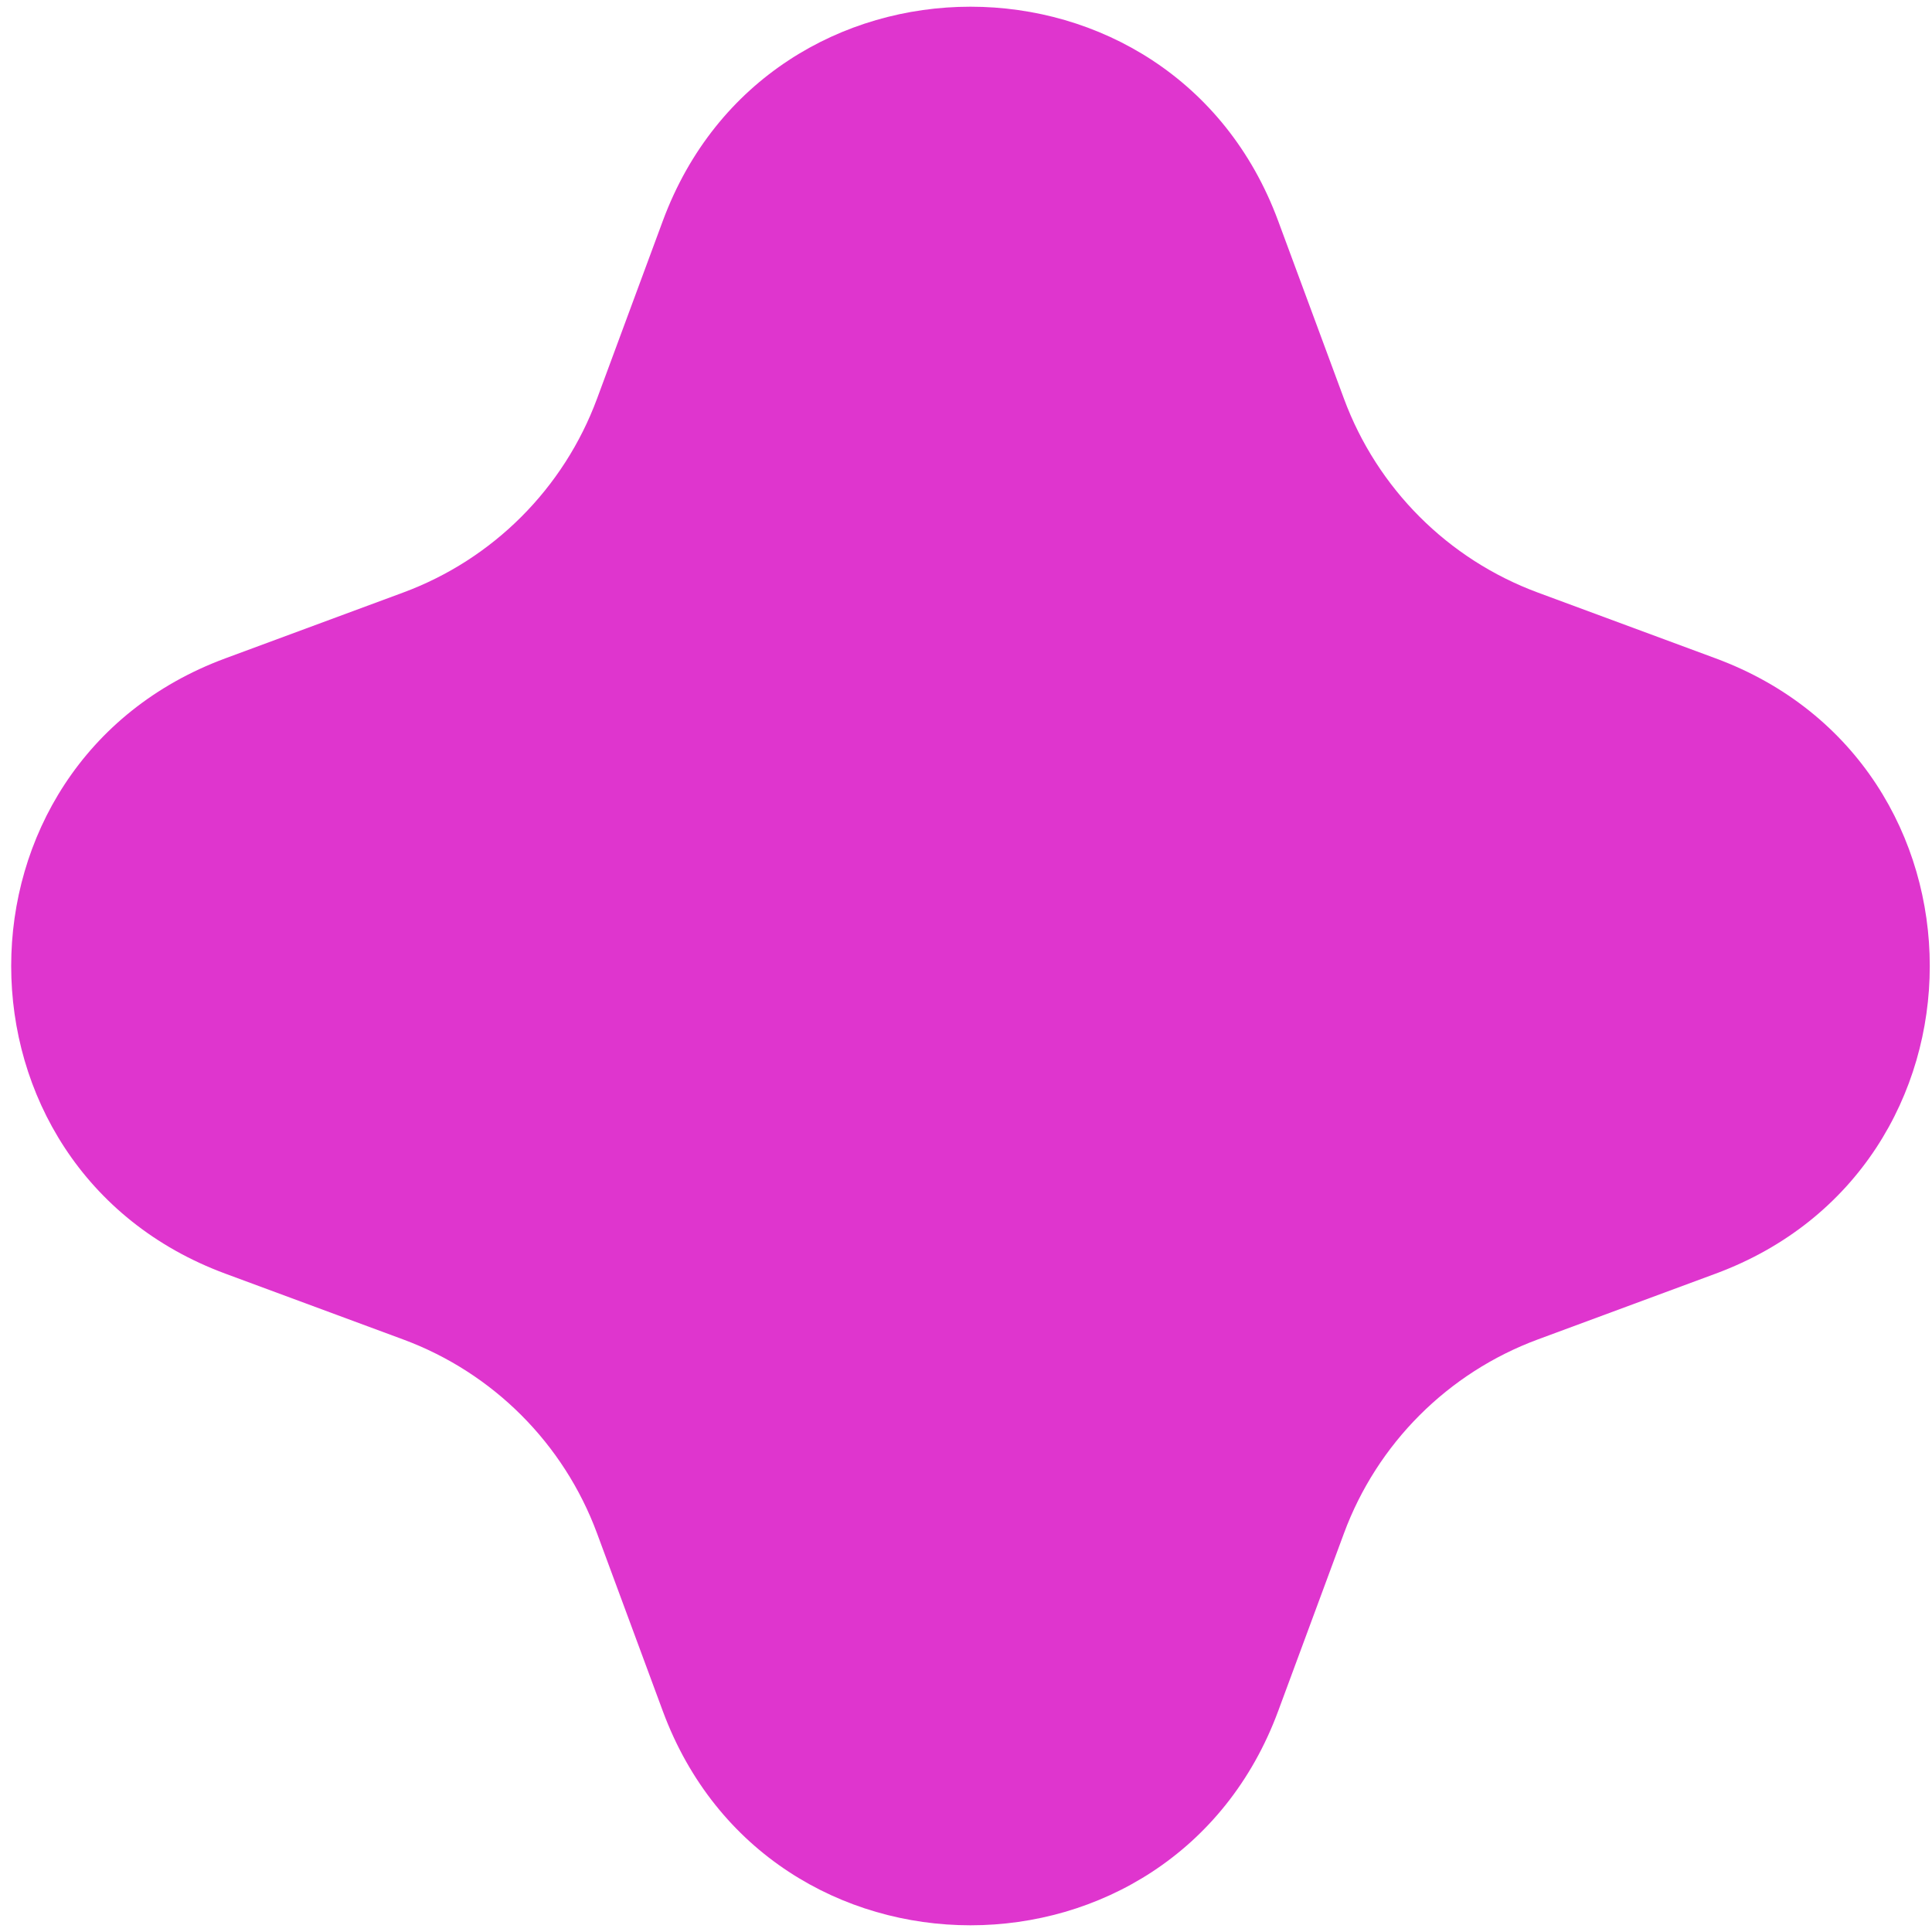 <svg width="106" height="106" viewBox="0 0 106 106" fill="none" xmlns="http://www.w3.org/2000/svg">
<path d="M36.365 12.121C42.164 -3.55 64.329 -3.55 70.127 12.121L73.737 21.875C75.56 26.802 79.444 30.686 84.371 32.51L94.125 36.119C109.796 41.917 109.796 64.082 94.125 69.881L84.371 73.49C79.444 75.314 75.56 79.198 73.737 84.125L70.127 93.879C64.329 109.55 42.164 109.55 36.365 93.879L32.756 84.125C30.932 79.198 27.048 75.314 22.121 73.49L12.367 69.881C-3.304 64.082 -3.304 41.917 12.367 36.119L22.121 32.51C27.048 30.686 30.932 26.802 32.756 21.875L36.365 12.121Z" fill="#DF35CE"/>
</svg>
